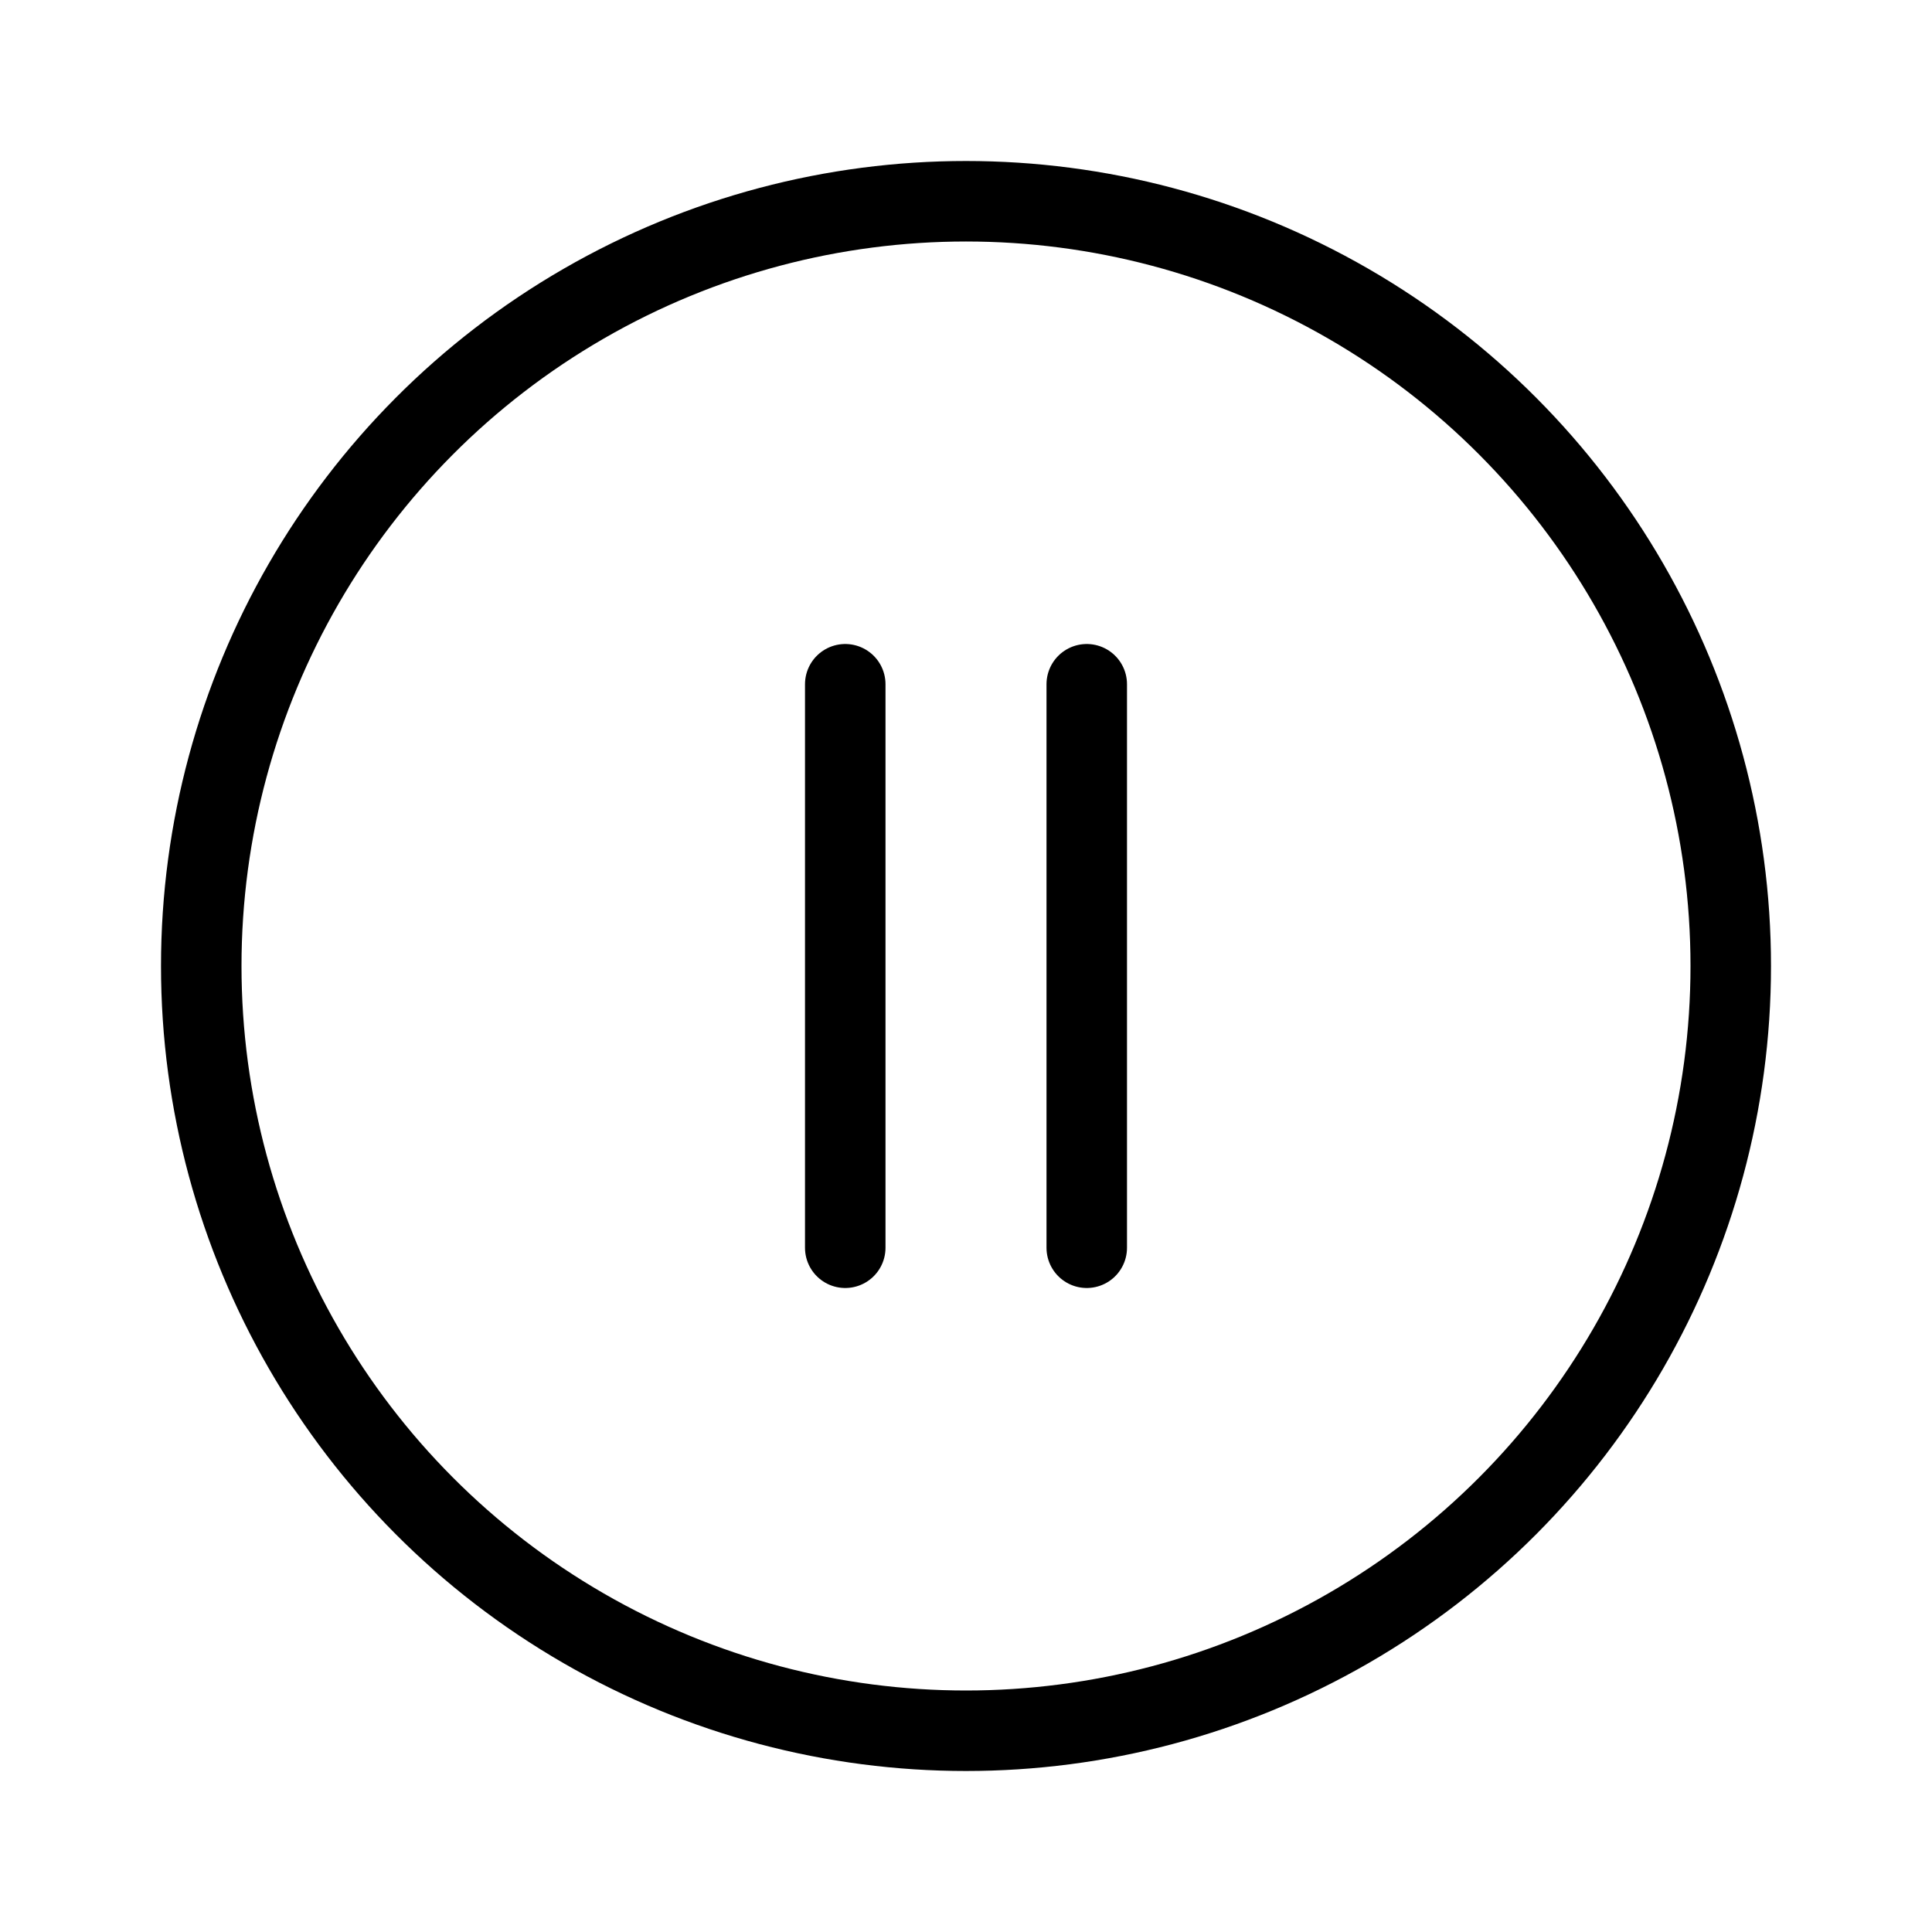 <svg viewBox="0 0 24 24" fill="none" xmlns="http://www.w3.org/2000/svg" width="1em" height="1em"><circle cx="12" cy="12" r="9.5" stroke="currentColor"/><line x1="10.5" y1="8.5" x2="10.5" y2="15.5" stroke="currentColor" stroke-linecap="round"/><line x1="13.5" y1="8.5" x2="13.5" y2="15.5" stroke="currentColor" stroke-linecap="round"/></svg>
